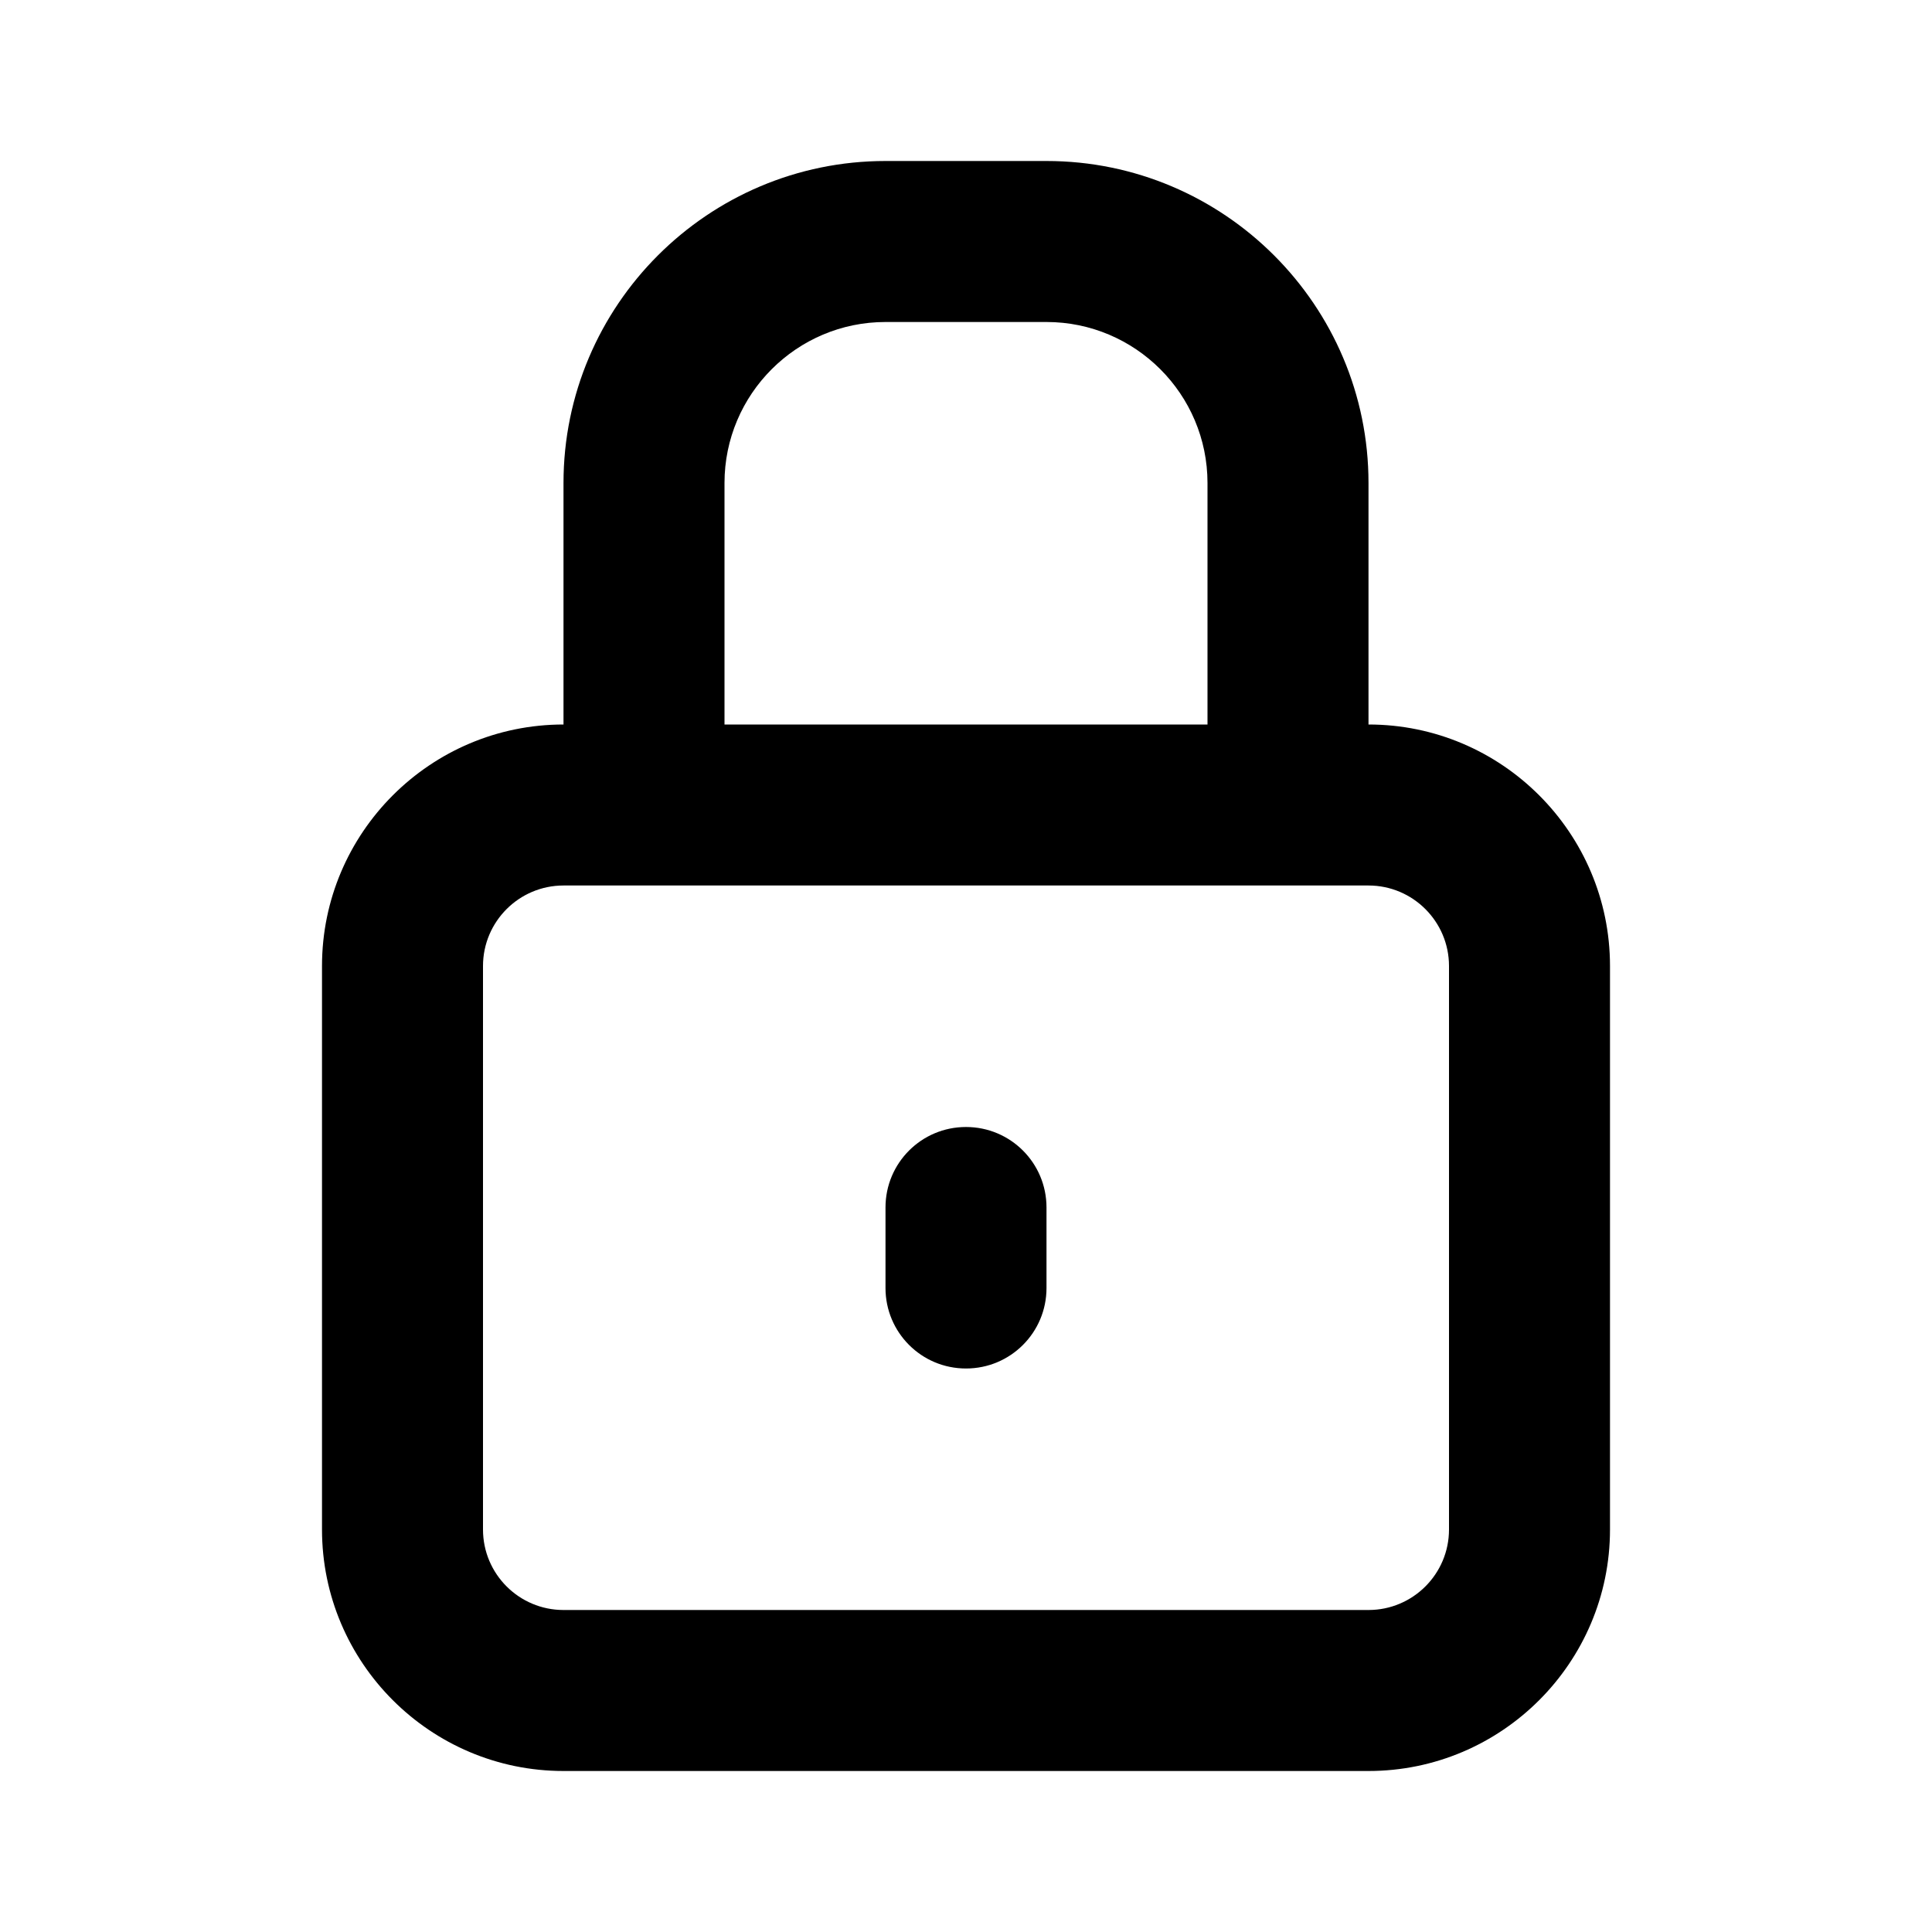 <svg width="24" height="24" viewBox="0 0 24 24" fill="none" xmlns="http://www.w3.org/2000/svg">
<path fill-rule="evenodd" clip-rule="evenodd" d="M17 6V9C18.654 9 20 10.346 20 12V19C20 20.654 18.654 22 17 22H7C5.346 22 4 20.654 4 19V12C4 10.346 5.346 9 7 9V6C7 3.794 8.794 2 11 2H13C15.206 2 17 3.794 17 6ZM17 20C17.552 20 18 19.552 18 19V12C18 11.449 17.552 11 17 11H7C6.448 11 6 11.449 6 12V19C6 19.552 6.448 20 7 20H17ZM9 6C9 4.897 9.897 4 11 4H13C14.103 4 15 4.897 15 6V9H9V6ZM11 15C11 14.447 11.447 14 12 14C12.553 14 13 14.447 13 15V16C13 16.553 12.553 17 12 17C11.447 17 11 16.553 11 16V15Z" fill="black"/>
</svg>
